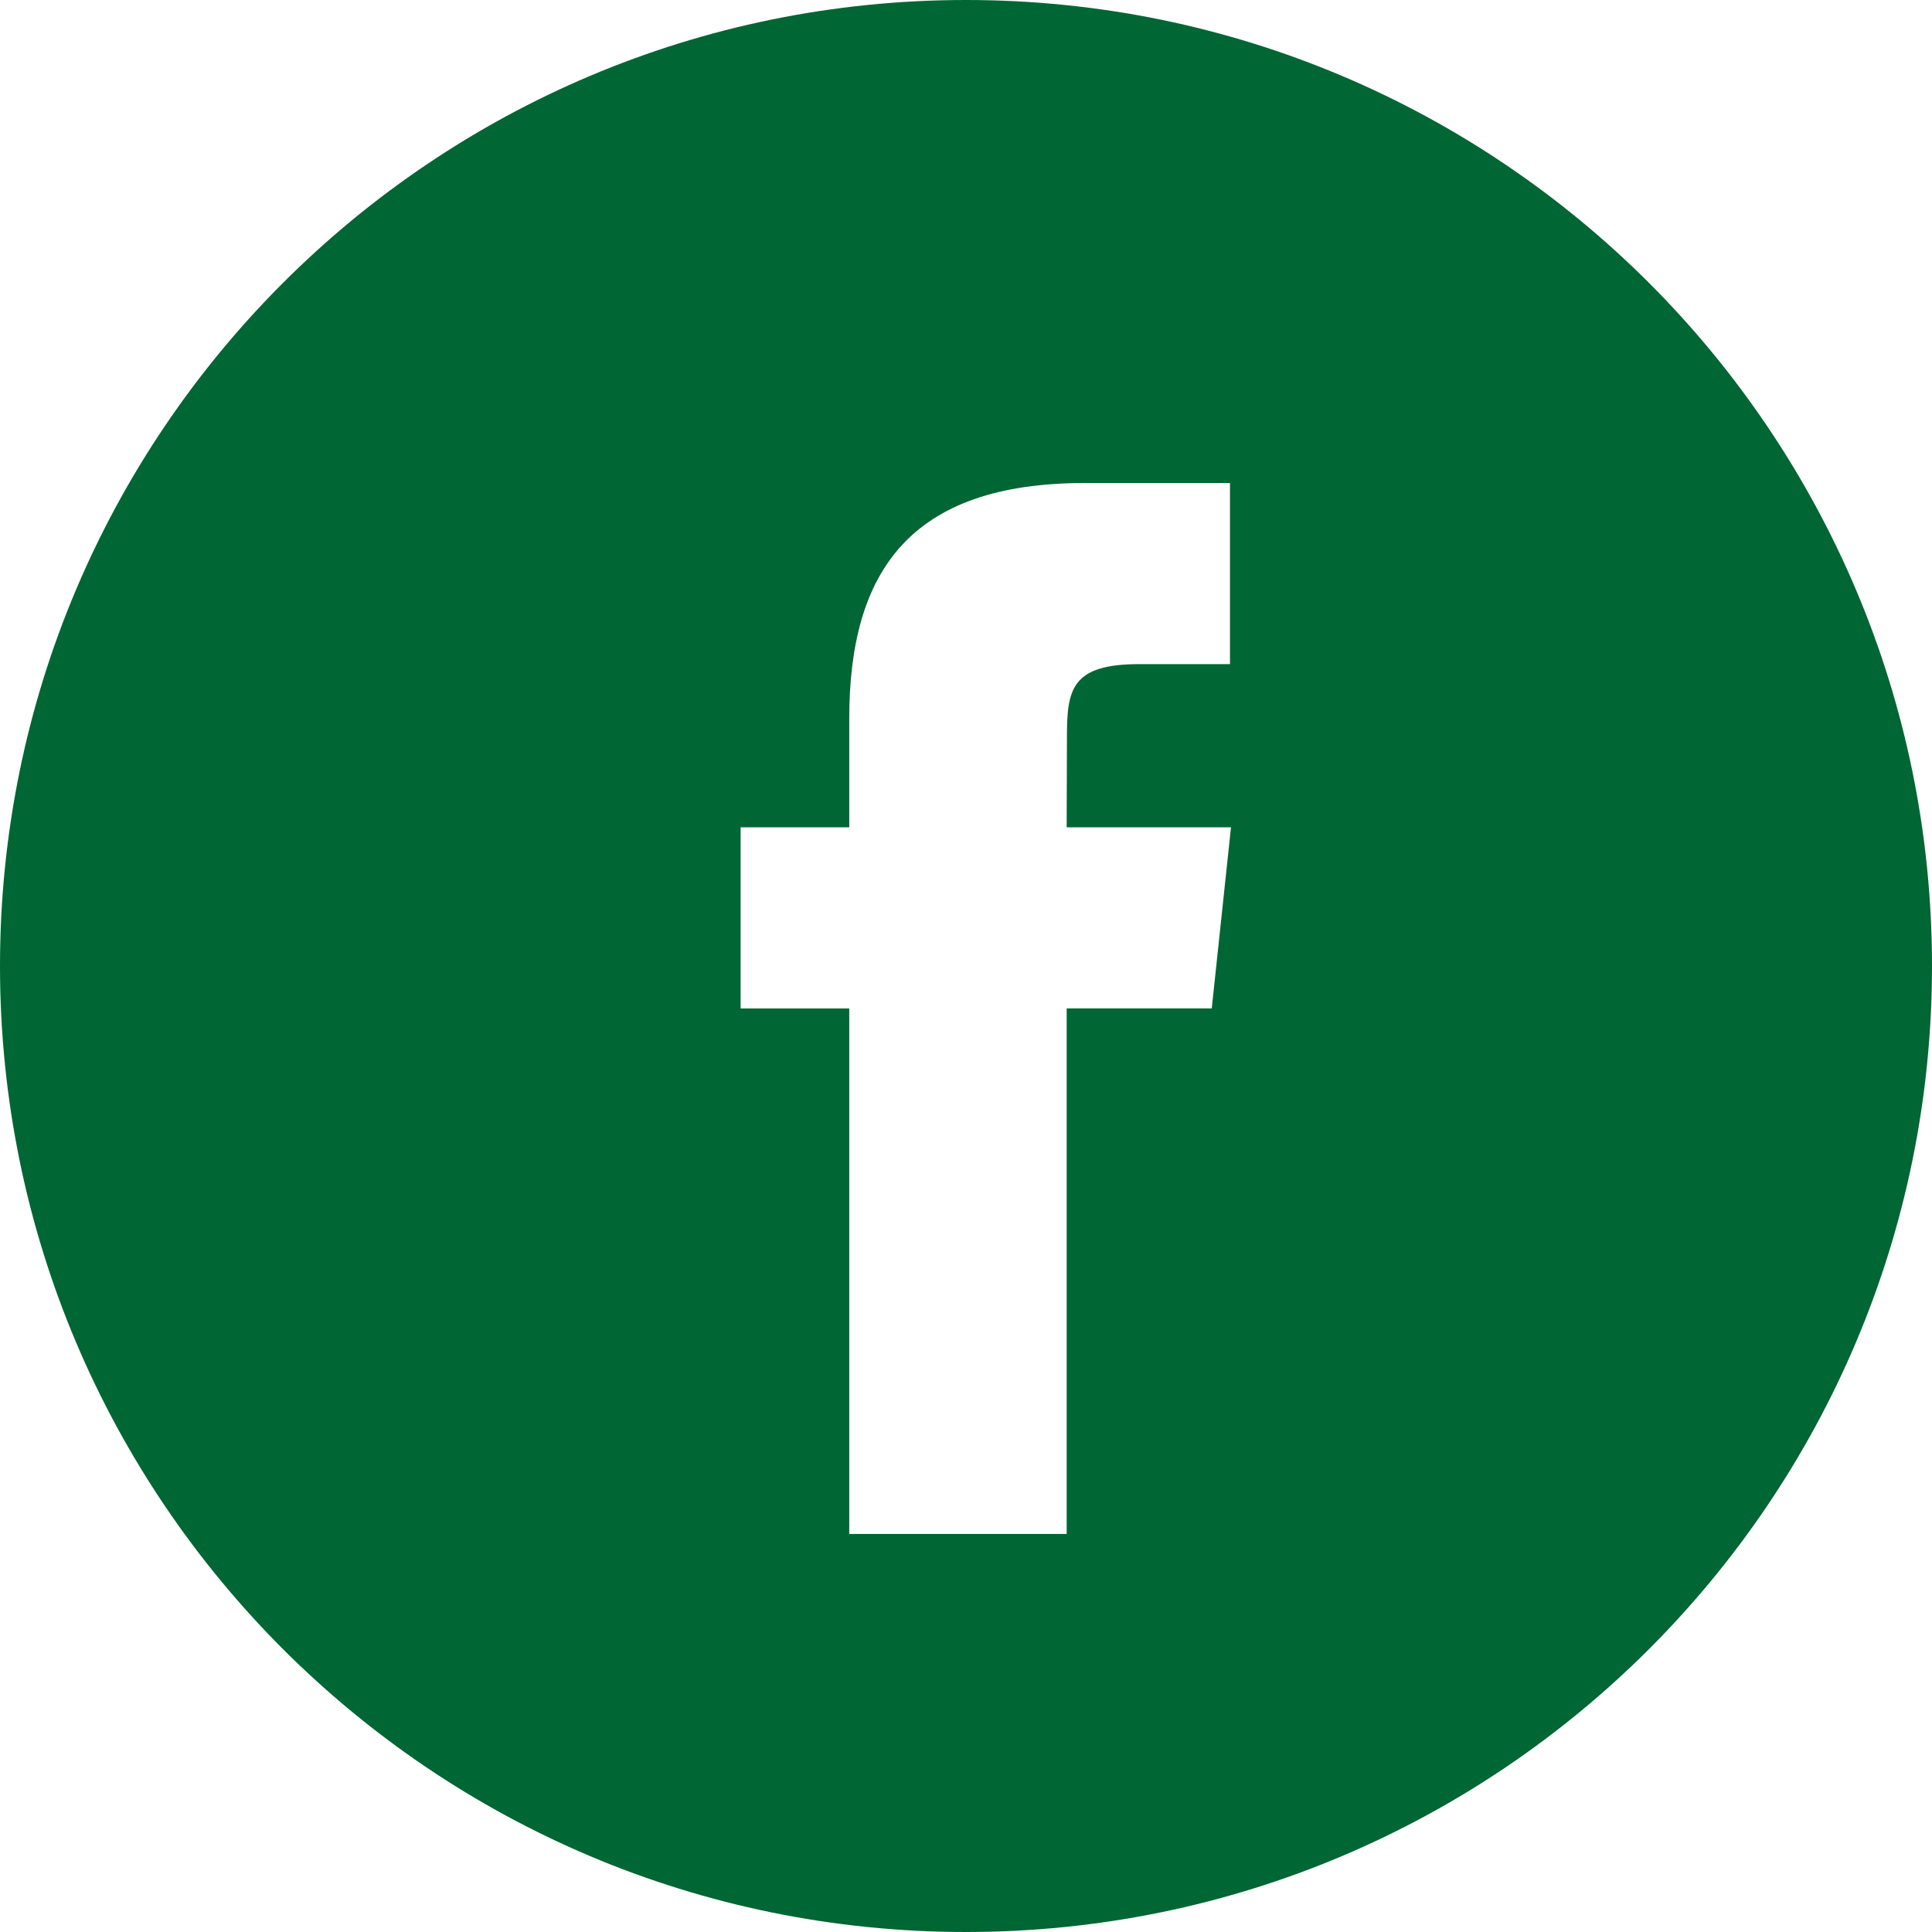 <svg width="44" height="44" viewBox="0 0 44 44" fill="none" xmlns="http://www.w3.org/2000/svg">
<path fill-rule="evenodd" clip-rule="evenodd" d="M22 0C9.85 0 0 9.85 0 22C0 34.15 9.85 44 22 44C34.15 44 44 34.15 44 22C44 9.85 34.15 0 22 0ZM24.293 22.966V34.935H19.341V22.967H16.867V18.842H19.341V16.366C19.341 13.001 20.738 11 24.707 11H28.012V15.125H25.946C24.401 15.125 24.299 15.701 24.299 16.777L24.293 18.842H28.035L27.597 22.966H24.293Z" fill="#006633"/>
</svg>
